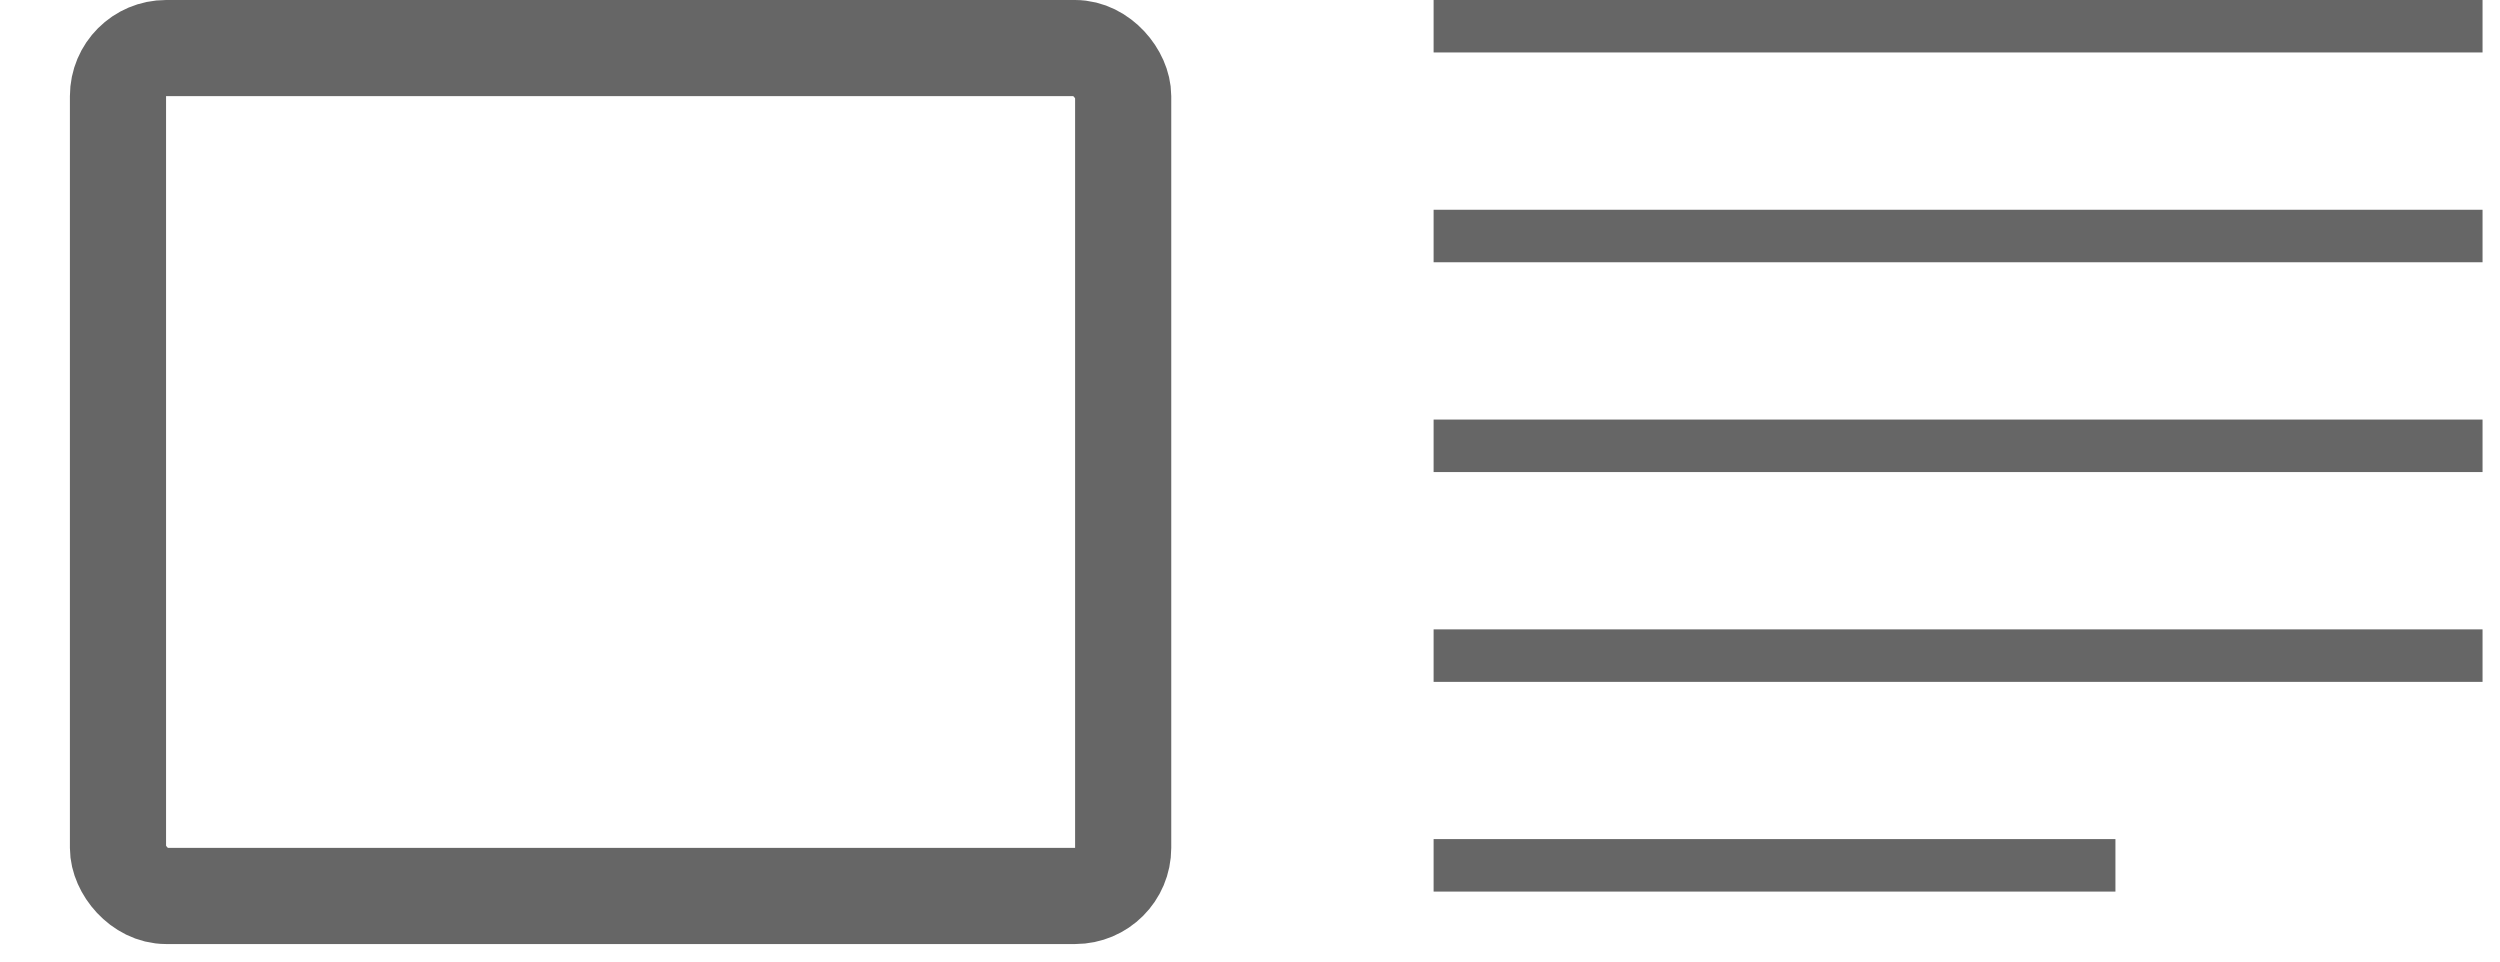 <svg width="26" height="10" viewBox="0 0 26 10" fill="none" xmlns="http://www.w3.org/2000/svg">
<rect x="15.046" y="0.136" width="10.636" height="0.273" stroke="#666666" stroke-width="0.273"/>
<rect x="15.046" y="2.318" width="10.636" height="0.273" stroke="#666666" stroke-width="0.273"/>
<rect x="15.046" y="4.5" width="10.636" height="0.273" stroke="#666666" stroke-width="0.273"/>
<rect x="15.046" y="6.682" width="10.636" height="0.273" stroke="#666666" stroke-width="0.273"/>
<rect x="15.046" y="8.863" width="6.818" height="0.273" stroke="#666666" stroke-width="0.273"/>
<rect x="1.227" y="0.5" width="10.454" height="8.818" rx="0.5" stroke="#666666"/>
</svg>

